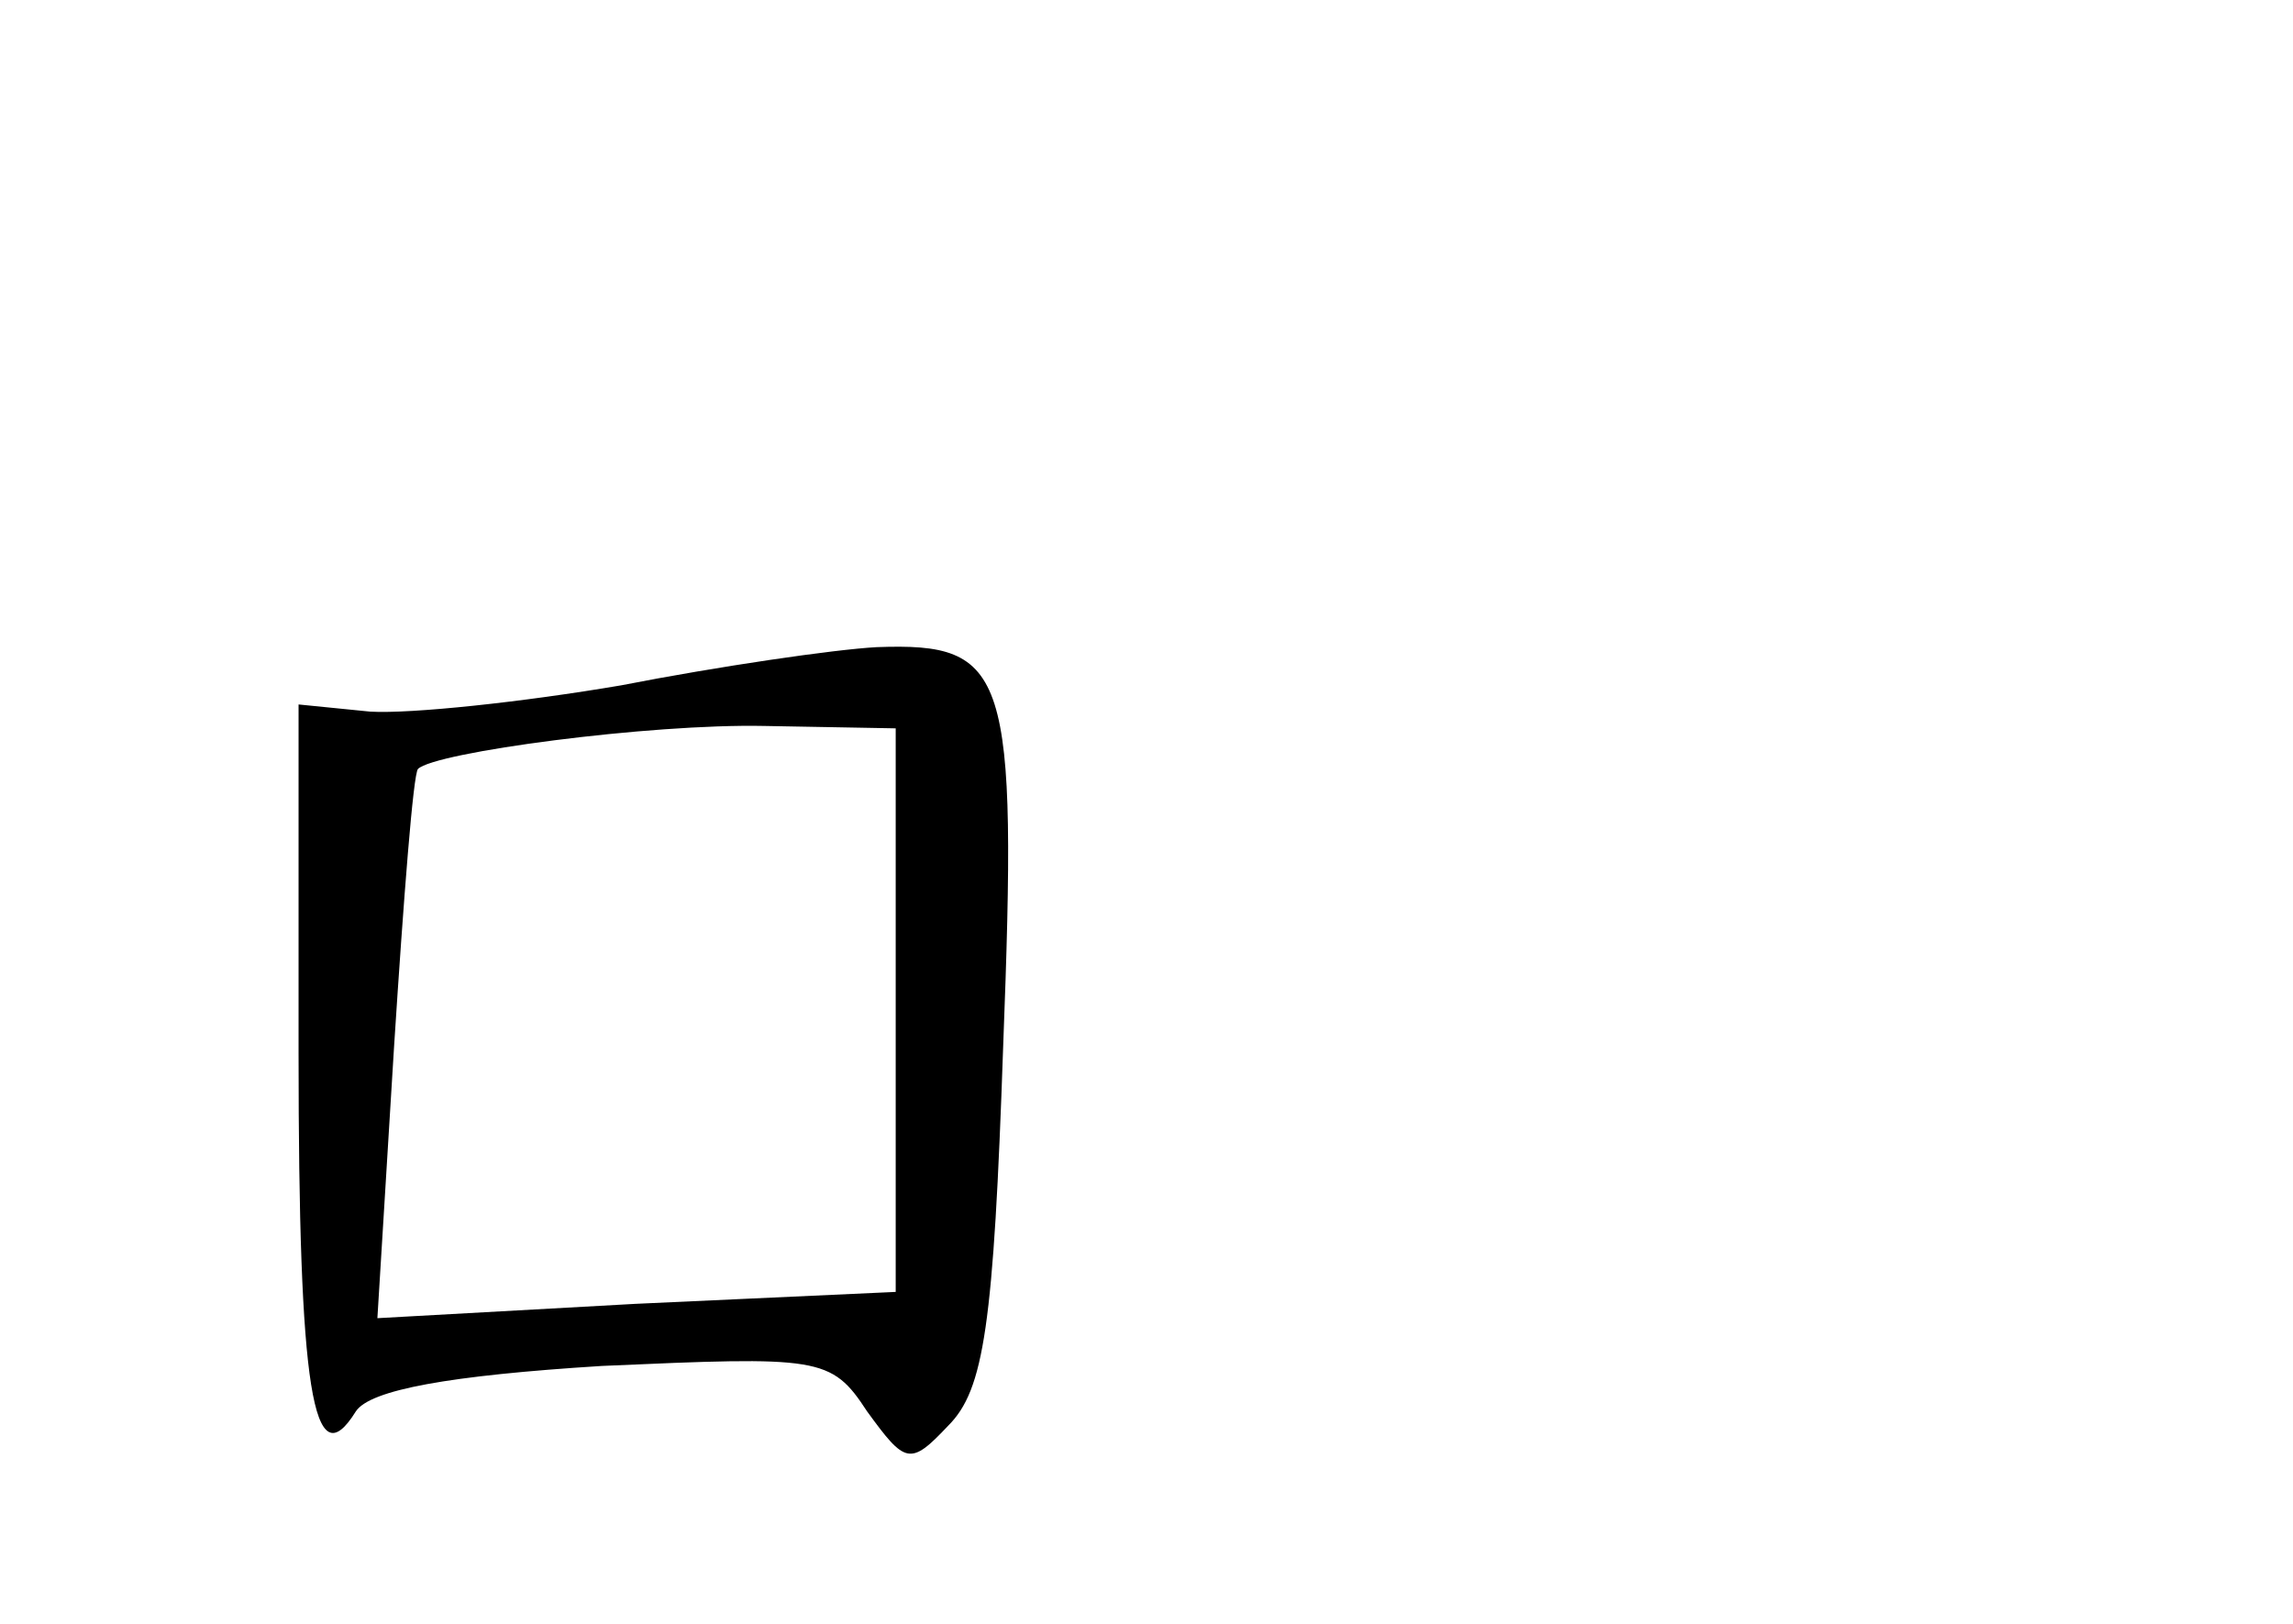 <?xml version="1.0" standalone="no"?>
<!DOCTYPE svg PUBLIC "-//W3C//DTD SVG 20010904//EN"
 "http://www.w3.org/TR/2001/REC-SVG-20010904/DTD/svg10.dtd">
<svg version="1.0" xmlns="http://www.w3.org/2000/svg"
 width="96pt" height="68pt" viewBox="0 0 96 68"
 preserveAspectRatio="xMidYMid meet">
<g transform="translate(0,68) scale(0.1,-0.1)"
fill="#000000" stroke="none">
<path d="M260 393 c-41 -7 -88 -12 -105 -11 l-30 3 0 -146 c0 -141 6 -179 24
-150 6 9 39 15 103 19 91 4 96 4 111 -19 16 -22 18 -23 34 -6 15 15 19 42 23
159 6 157 2 169 -53 167 -18 -1 -66 -8 -107 -16z m115 -136 l0 -118 -109 -5
-108 -6 7 114 c4 62 8 114 10 116 7 7 97 19 145 18 l55 -1 0 -118z"/>
</g>
</svg>
